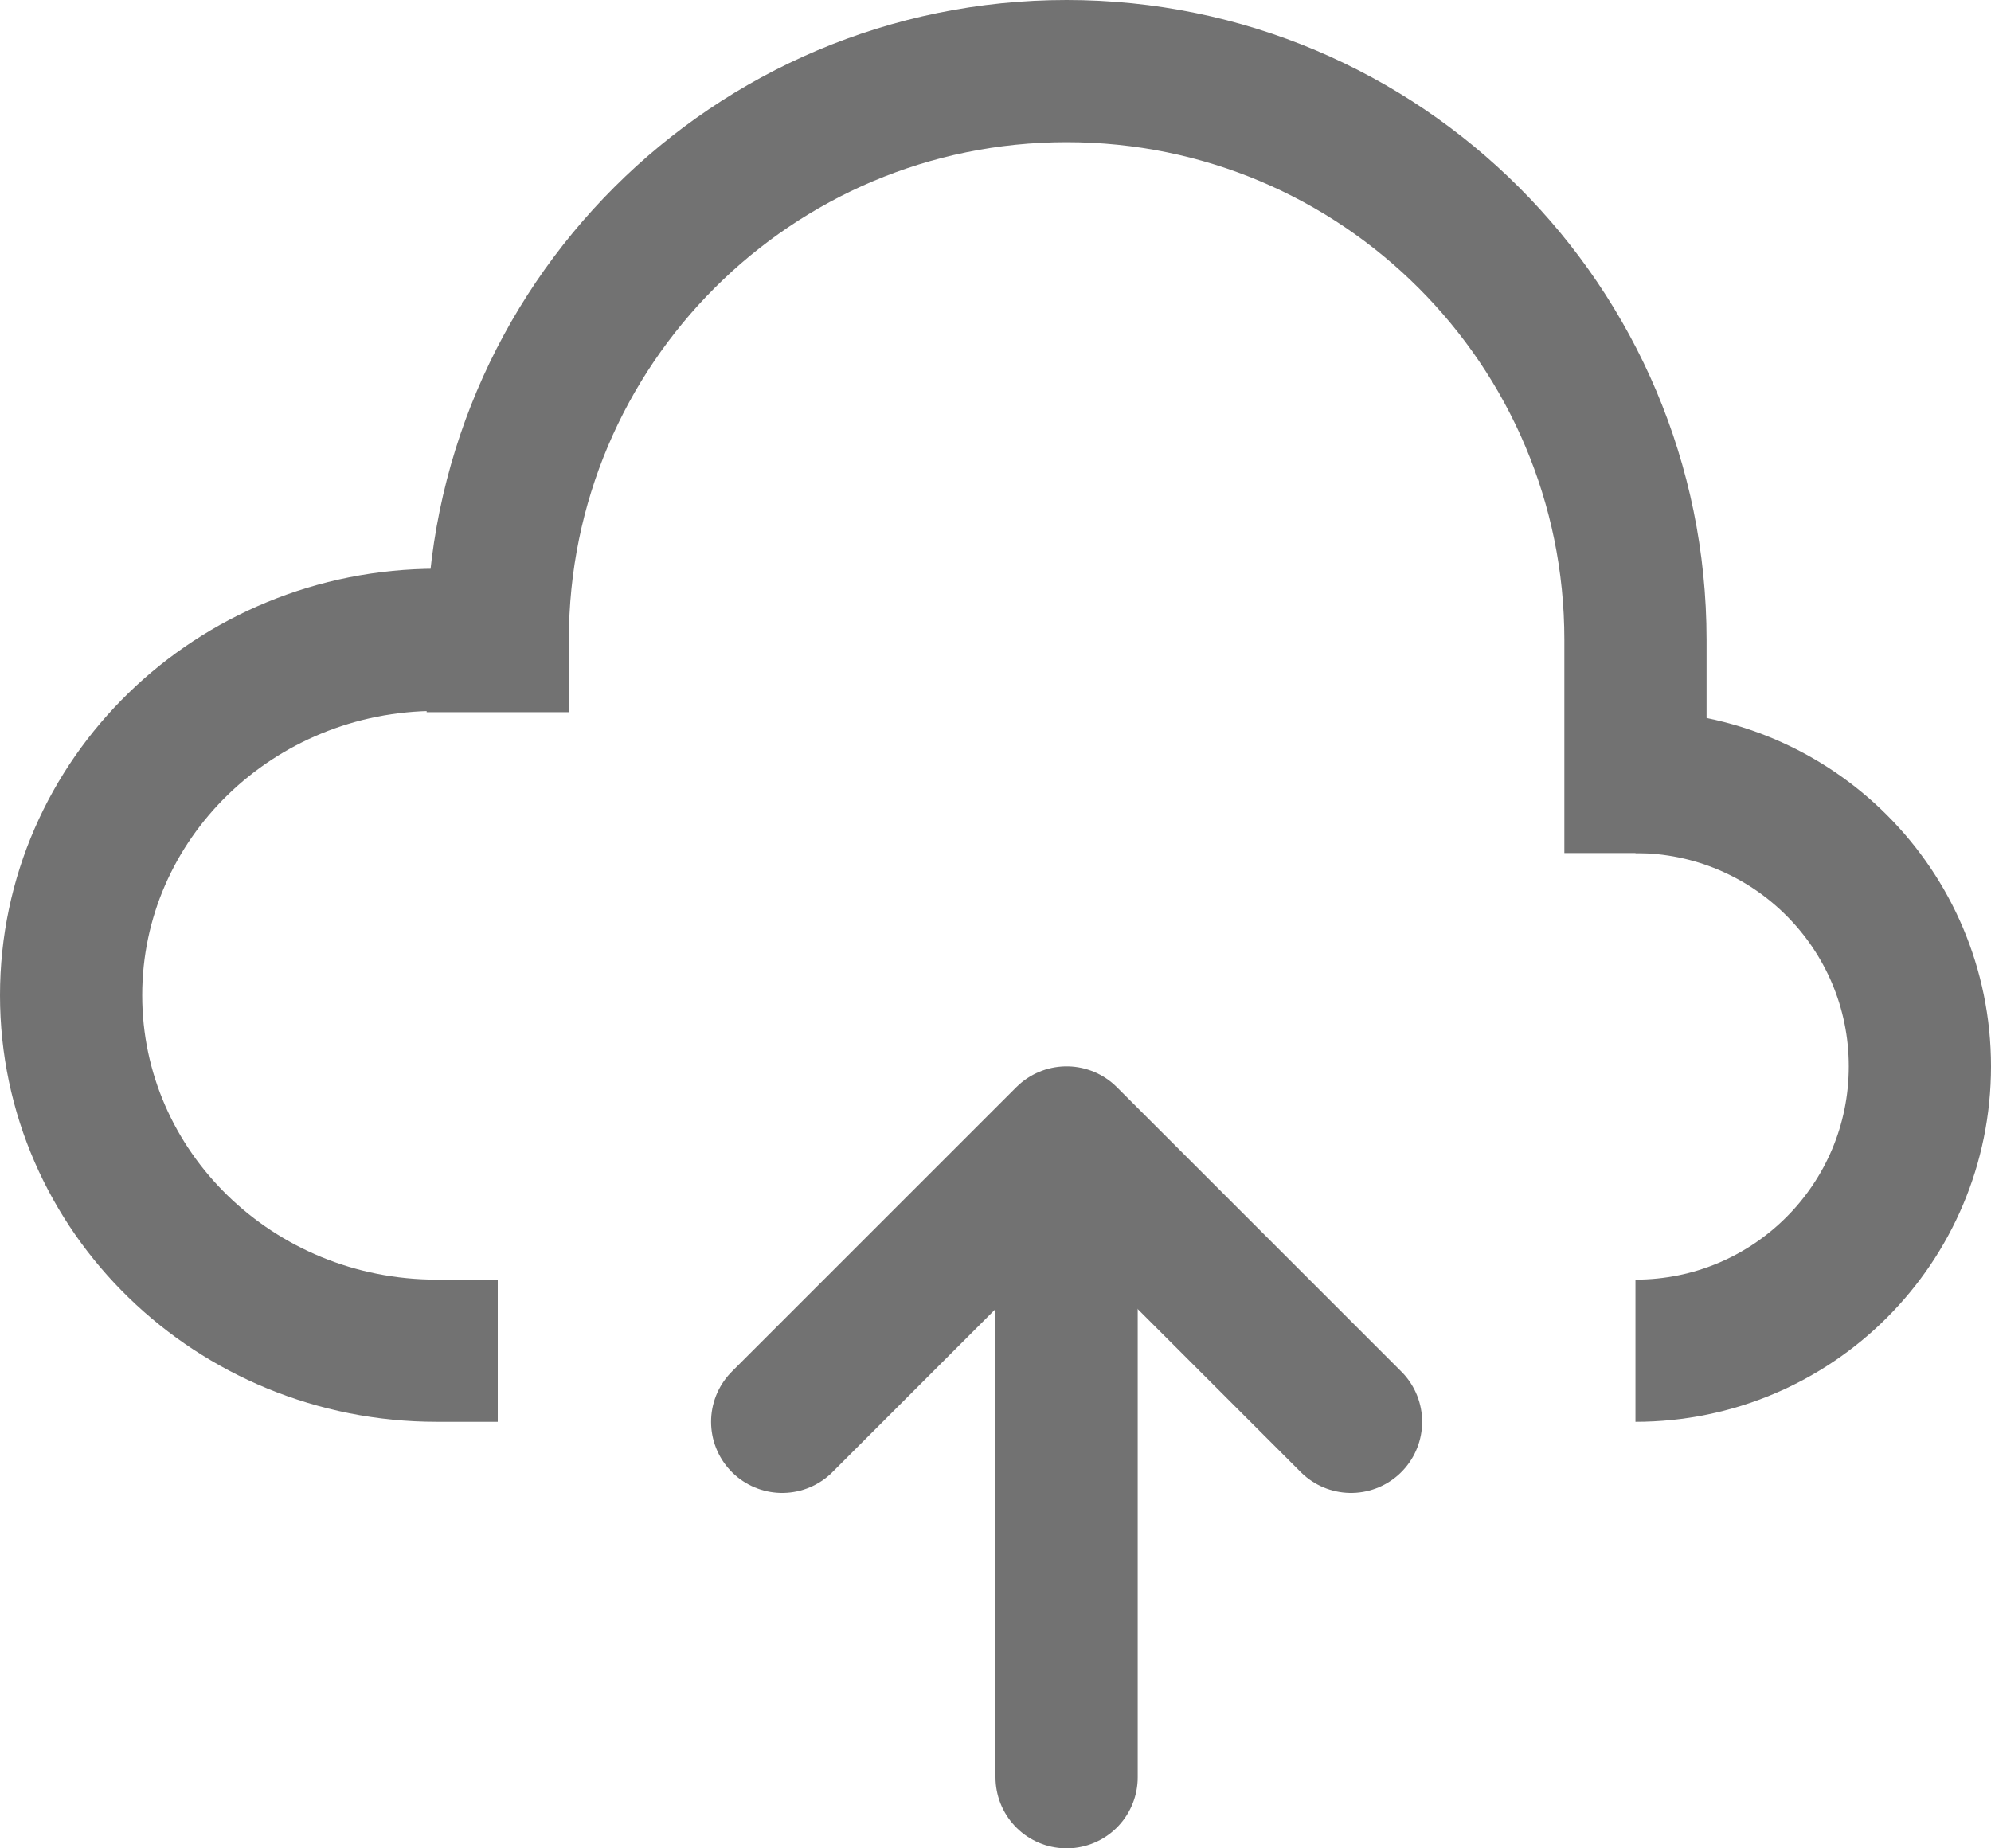 <?xml version="1.0" encoding="UTF-8"?>
<svg width="14px" height="13px" viewBox="0 0 14 13" version="1.1" xmlns="http://www.w3.org/2000/svg" xmlns:xlink="http://www.w3.org/1999/xlink">
    <title>7F5FEB8E-33FD-4AC5-A589-95B129283E5E</title>
    <g id="Dashboard---gateway" stroke="none" stroke-width="1" fill="none" fill-rule="evenodd">
        <g id="Icons" transform="translate(-222, -417)" stroke="#727272">
            <g id="icon/upload" transform="translate(222, 417)">
                <path d="M3.5,9.5 L3.071,9.5 C1.651,9.5 0.5,8.381 0.5,7 C0.5,5.619 1.651,4.5 3.071,4.5" id="Path"></path>
                <path d="M11.5,5.5 C12.605,5.5 13.5,6.395 13.5,7.5 C13.5,8.605 12.605,9.5 11.5,9.5" id="Path"></path>
                <path d="M3.5,5.009 C3.5,5.009 3.5,4.839 3.5,4.5 C3.5,2.291 5.291,0.5 7.5,0.5 C9.709,0.5 11.5,2.291 11.5,4.5 C11.5,5.5 11.5,6 11.5,6" id="Path"></path>
                <polyline id="Path-2" stroke-linecap="round" stroke-linejoin="round" points="5.5 10 7.5 8 9.5 10"></polyline>
                <line x1="7.5" y1="8.5" x2="7.5" y2="12.5" id="Line" stroke-linecap="round"></line>
            </g>
        </g>
    </g>
</svg>